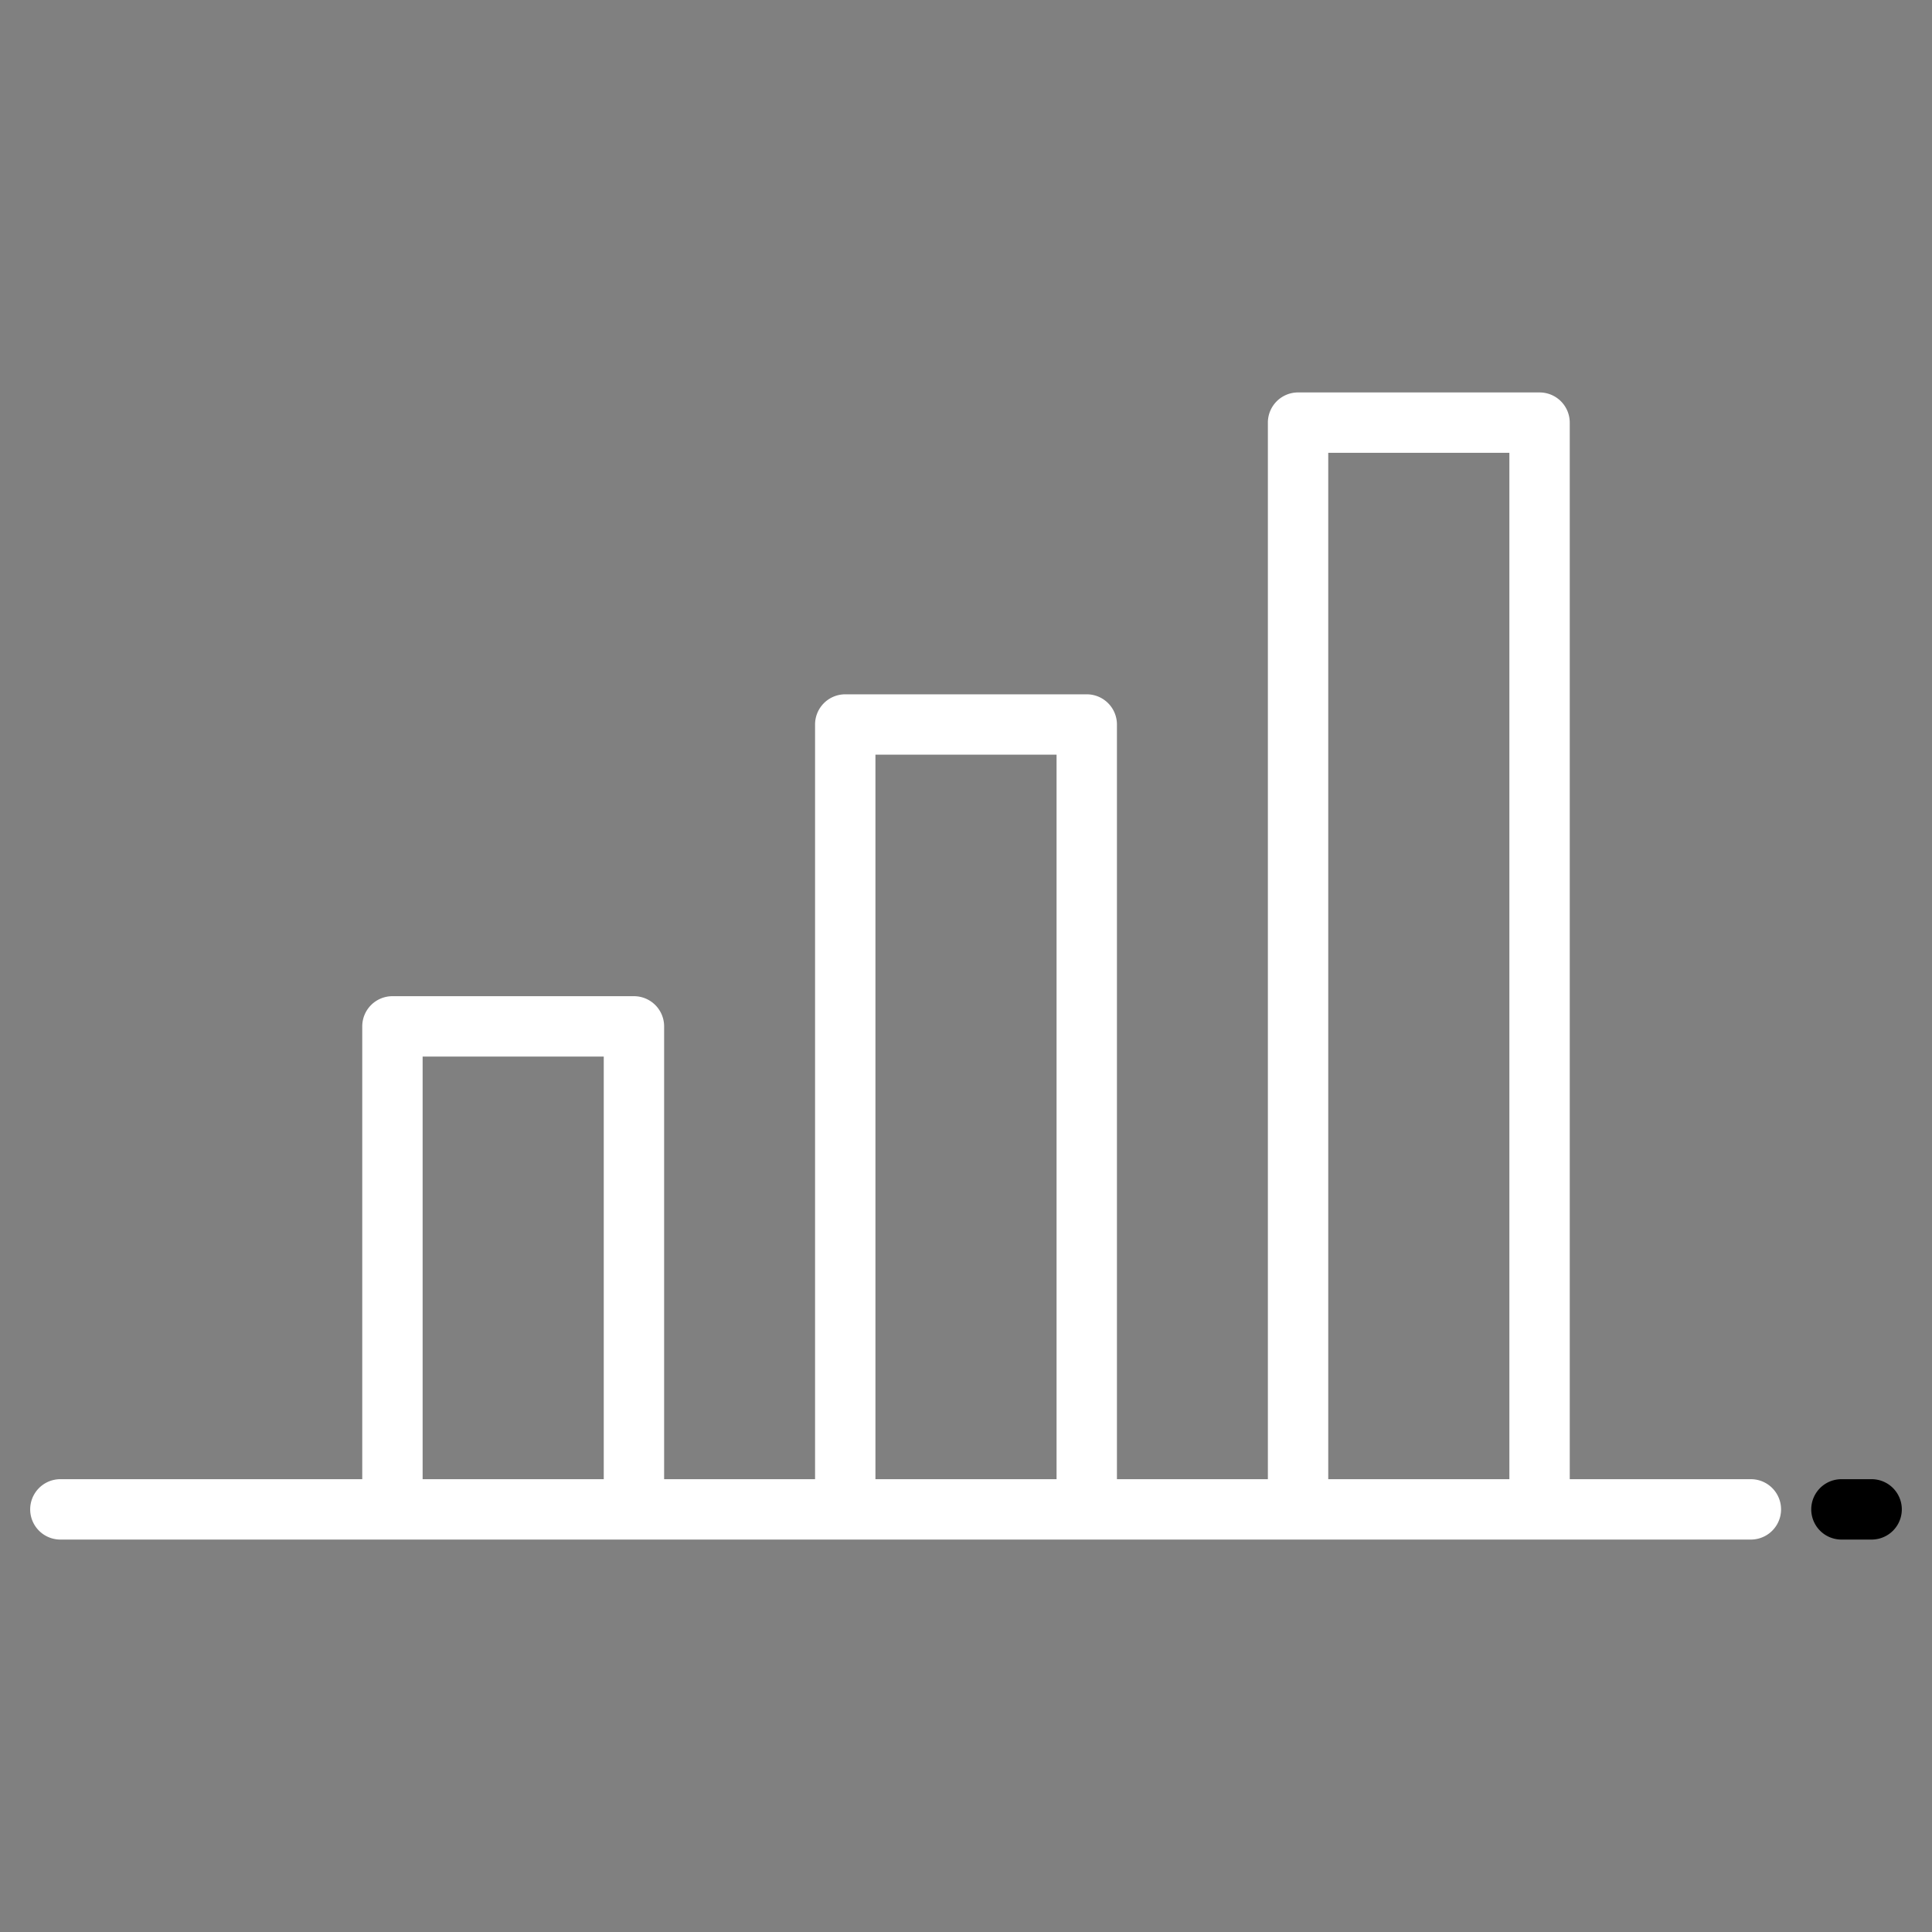 <svg height="512" viewBox="0 0 64 64" width="512" xmlns="http://www.w3.org/2000/svg"><rect x="0" y="0" width="64" height="64" fill="#808080" stroke="none"/><g id="Chart-2" data-name="Chart"><path d="m58 49h-6v-35a1 1 0 0 0 -1-1h-8a1 1 0 0 0 -1 1v35h-5v-25a1 1 0 0 0 -1-1h-8a1 1 0 0 0 -1 1v25h-5v-15a1 1 0 0 0 -1-1h-8a1 1 0 0 0 -1 1v15h-10a1 1 0 0 0 0 2h56a1 1 0 0 0 0-2zm-44 0v-14h6v14zm15 0v-24h6v24zm15 0v-34h6v34z" fill="#ffffff"/><path d="m62 49h-1a1 1 0 0 0 0 2h1a1 1 0 0 0 0-2z"/></g></svg>